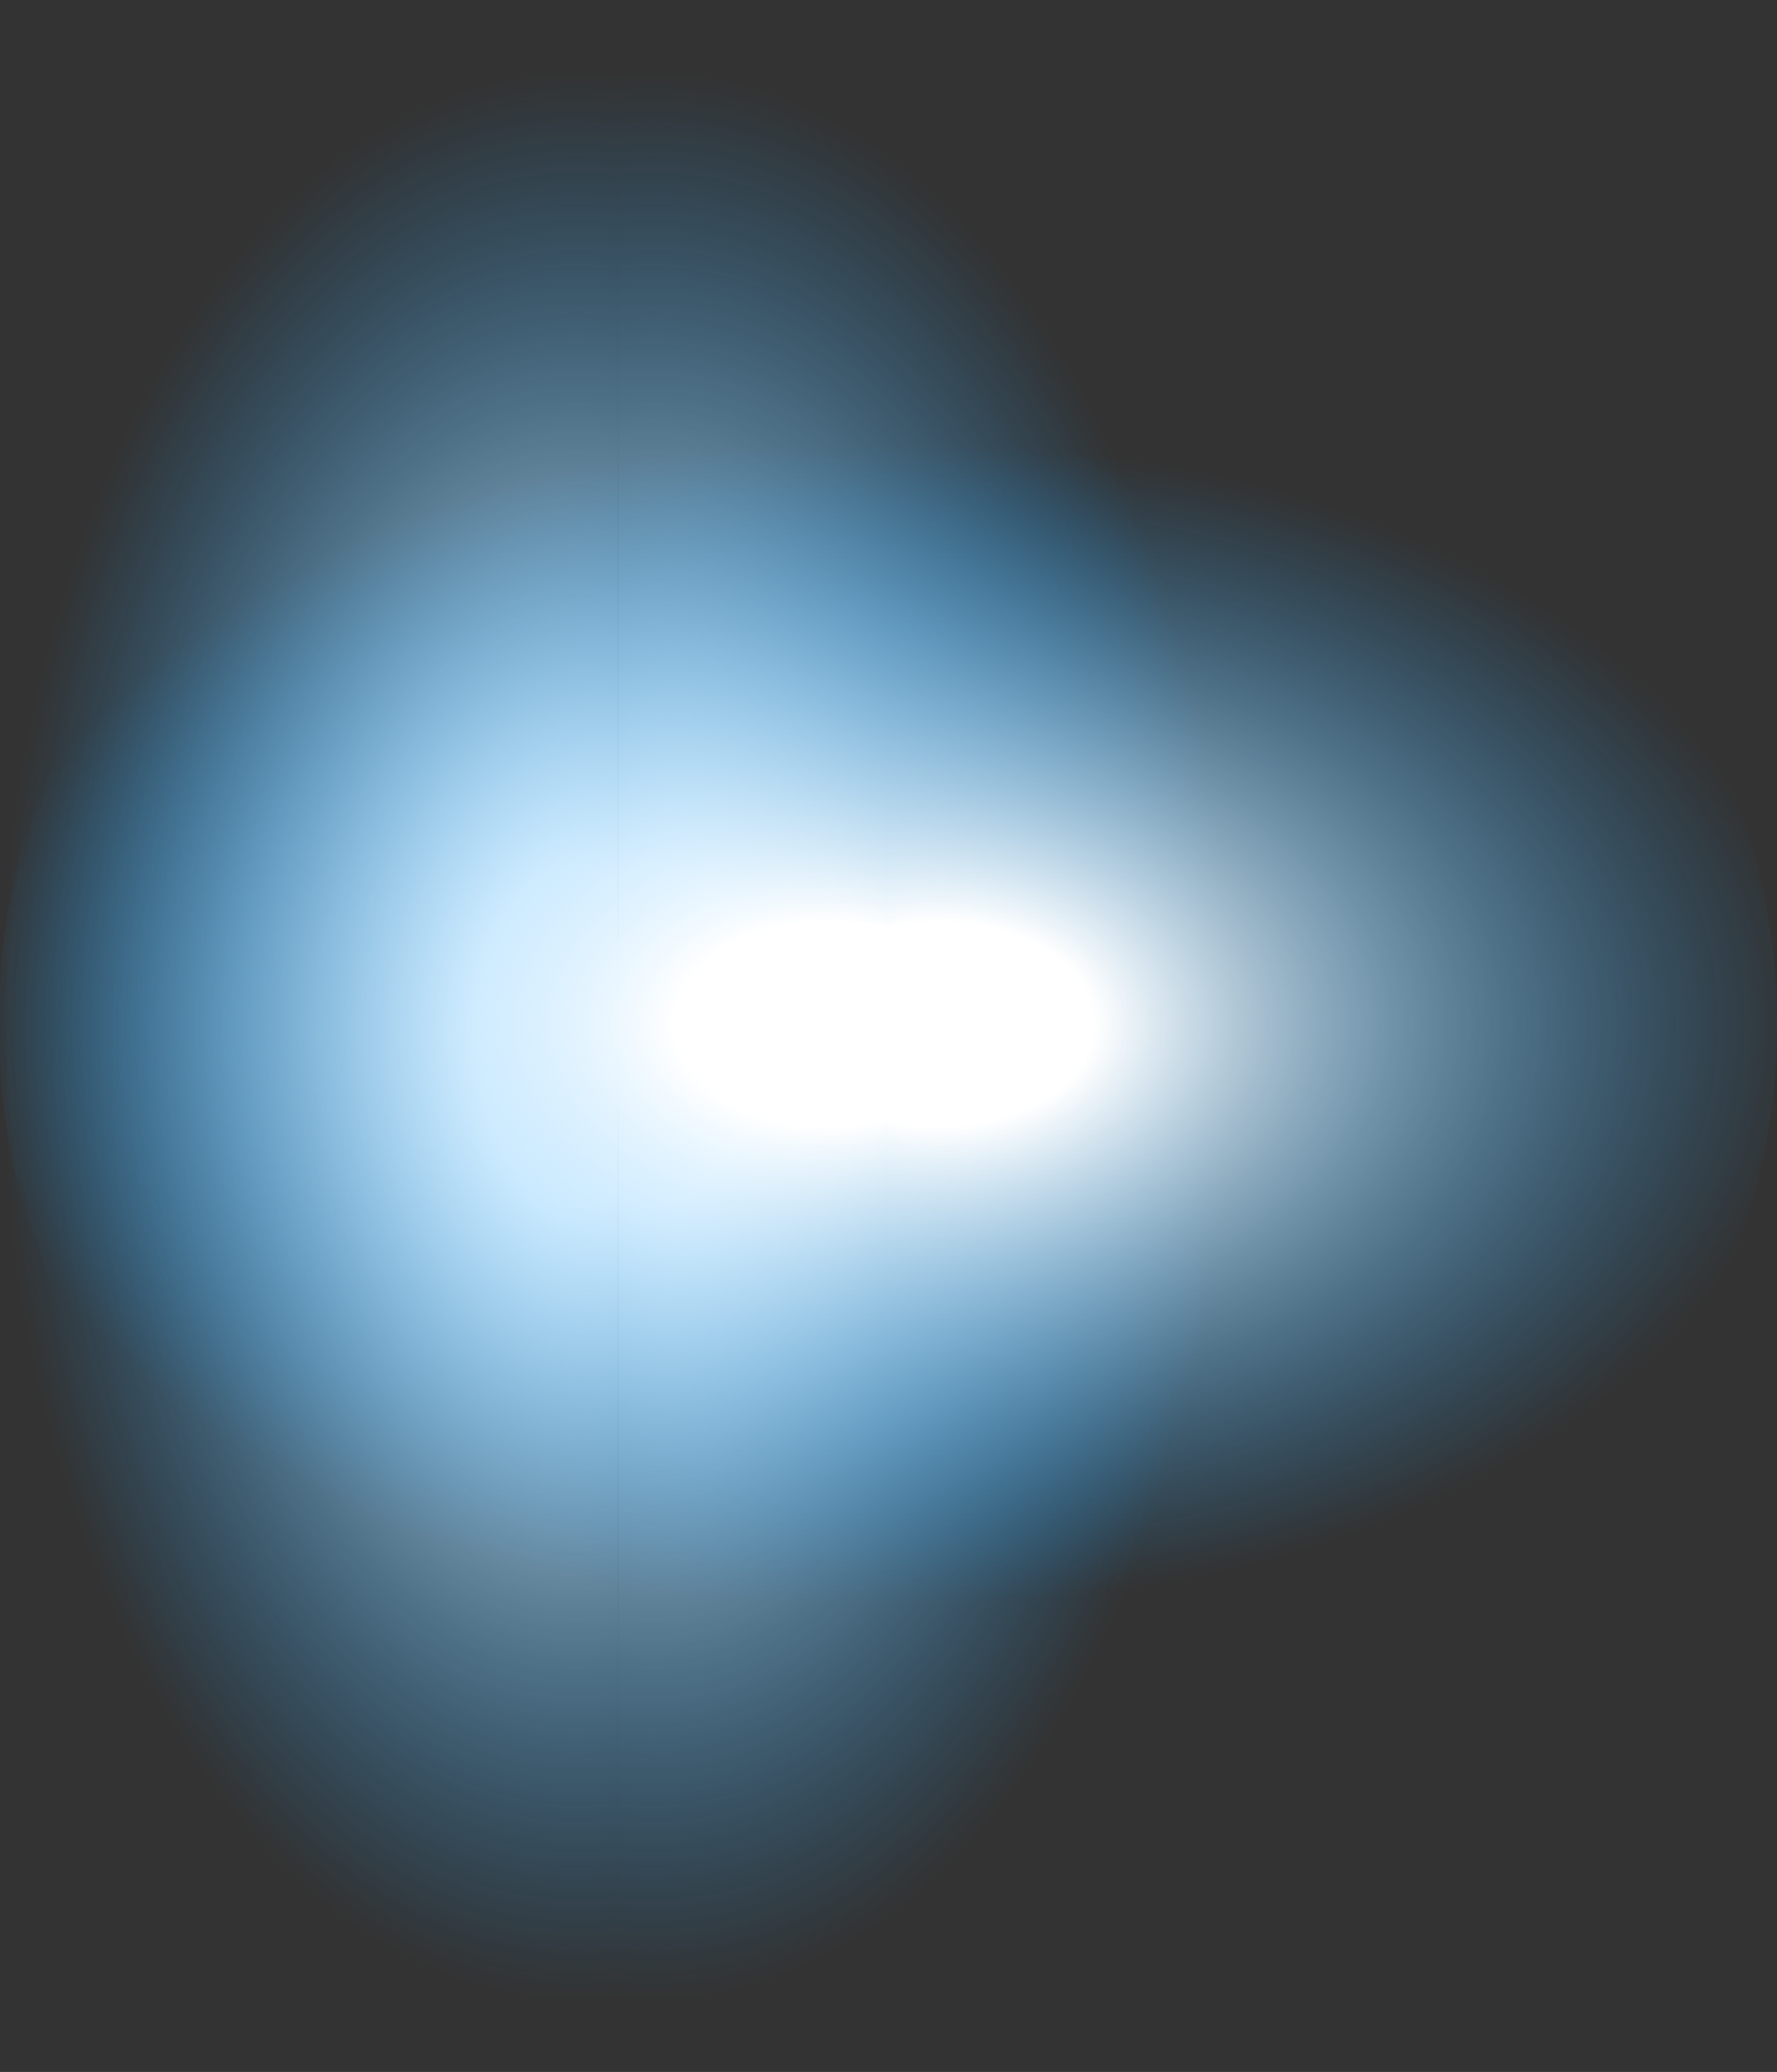 <?xml version="1.0" encoding="UTF-8" standalone="no"?>
<svg xmlns:xlink="http://www.w3.org/1999/xlink" height="17.6px" width="15.1px" xmlns="http://www.w3.org/2000/svg">
  <rect width="100%" height="100%" fill="#333333" stroke="none"/>
  <g transform="matrix(1.0, 0.0, 0.0, 1.0, -31.4, 9.9)">
    <path d="M36.65 7.65 L36.3 7.7 Q34.25 7.7 32.85 5.1 31.4 2.55 31.45 -1.1 31.4 -4.75 32.85 -7.35 34.25 -9.9 36.3 -9.9 L36.65 -9.85 36.65 7.65" fill="url(#gradient0)" fill-rule="evenodd" stroke="none"/>
    <path d="M36.65 -9.85 L37.0 -9.9 Q39.0 -9.9 40.45 -7.35 41.85 -4.75 41.85 -1.1 41.85 2.55 40.45 5.1 39.0 7.7 37.0 7.7 L36.65 7.65 36.65 -9.85" fill="url(#gradient1)" fill-rule="evenodd" stroke="none"/>
    <path d="M38.95 4.7 L38.45 4.75 Q35.5 4.75 33.45 3.0 31.35 1.25 31.4 -1.2 31.35 -3.65 33.45 -5.4 35.5 -7.15 38.45 -7.1 L38.95 -7.1 38.95 4.7" fill="url(#gradient2)" fill-rule="evenodd" stroke="none"/>
    <path d="M38.95 -7.1 L39.45 -7.1 Q42.35 -7.15 44.45 -5.4 46.5 -3.65 46.5 -1.2 46.5 1.25 44.45 3.0 42.35 4.75 39.45 4.75 L38.95 4.7 38.95 -7.1" fill="url(#gradient3)" fill-rule="evenodd" stroke="none"/>
  </g>
  <defs>
    <radialGradient cx="0" cy="0" gradientTransform="matrix(0.0, 0.01, 0.006, 0.0, 36.3, -1.1)" gradientUnits="userSpaceOnUse" id="gradient0" r="819.2" spreadMethod="pad">
      <stop offset="0.176" stop-color="#ffffff"/>
      <stop offset="1.0" stop-color="#139ffd" stop-opacity="0.0"/>
    </radialGradient>
    <radialGradient cx="0" cy="0" gradientTransform="matrix(0.0, 0.01, -0.006, 0.0, 36.95, -1.1)" gradientUnits="userSpaceOnUse" id="gradient1" r="819.2" spreadMethod="pad">
      <stop offset="0.176" stop-color="#ffffff"/>
      <stop offset="1.0" stop-color="#139ffd" stop-opacity="0.0"/>
    </radialGradient>
    <radialGradient cx="0" cy="0" gradientTransform="matrix(0.0, 0.006, 0.009, 0.0, 38.45, -1.2)" gradientUnits="userSpaceOnUse" id="gradient2" r="819.2" spreadMethod="pad">
      <stop offset="0.176" stop-color="#ffffff"/>
      <stop offset="1.0" stop-color="#139ffd" stop-opacity="0.0"/>
    </radialGradient>
    <radialGradient cx="0" cy="0" gradientTransform="matrix(0.0, 0.006, -0.009, 0.0, 39.4, -1.2)" gradientUnits="userSpaceOnUse" id="gradient3" r="819.2" spreadMethod="pad">
      <stop offset="0.176" stop-color="#ffffff"/>
      <stop offset="1.0" stop-color="#139ffd" stop-opacity="0.0"/>
    </radialGradient>
  </defs>
</svg>
